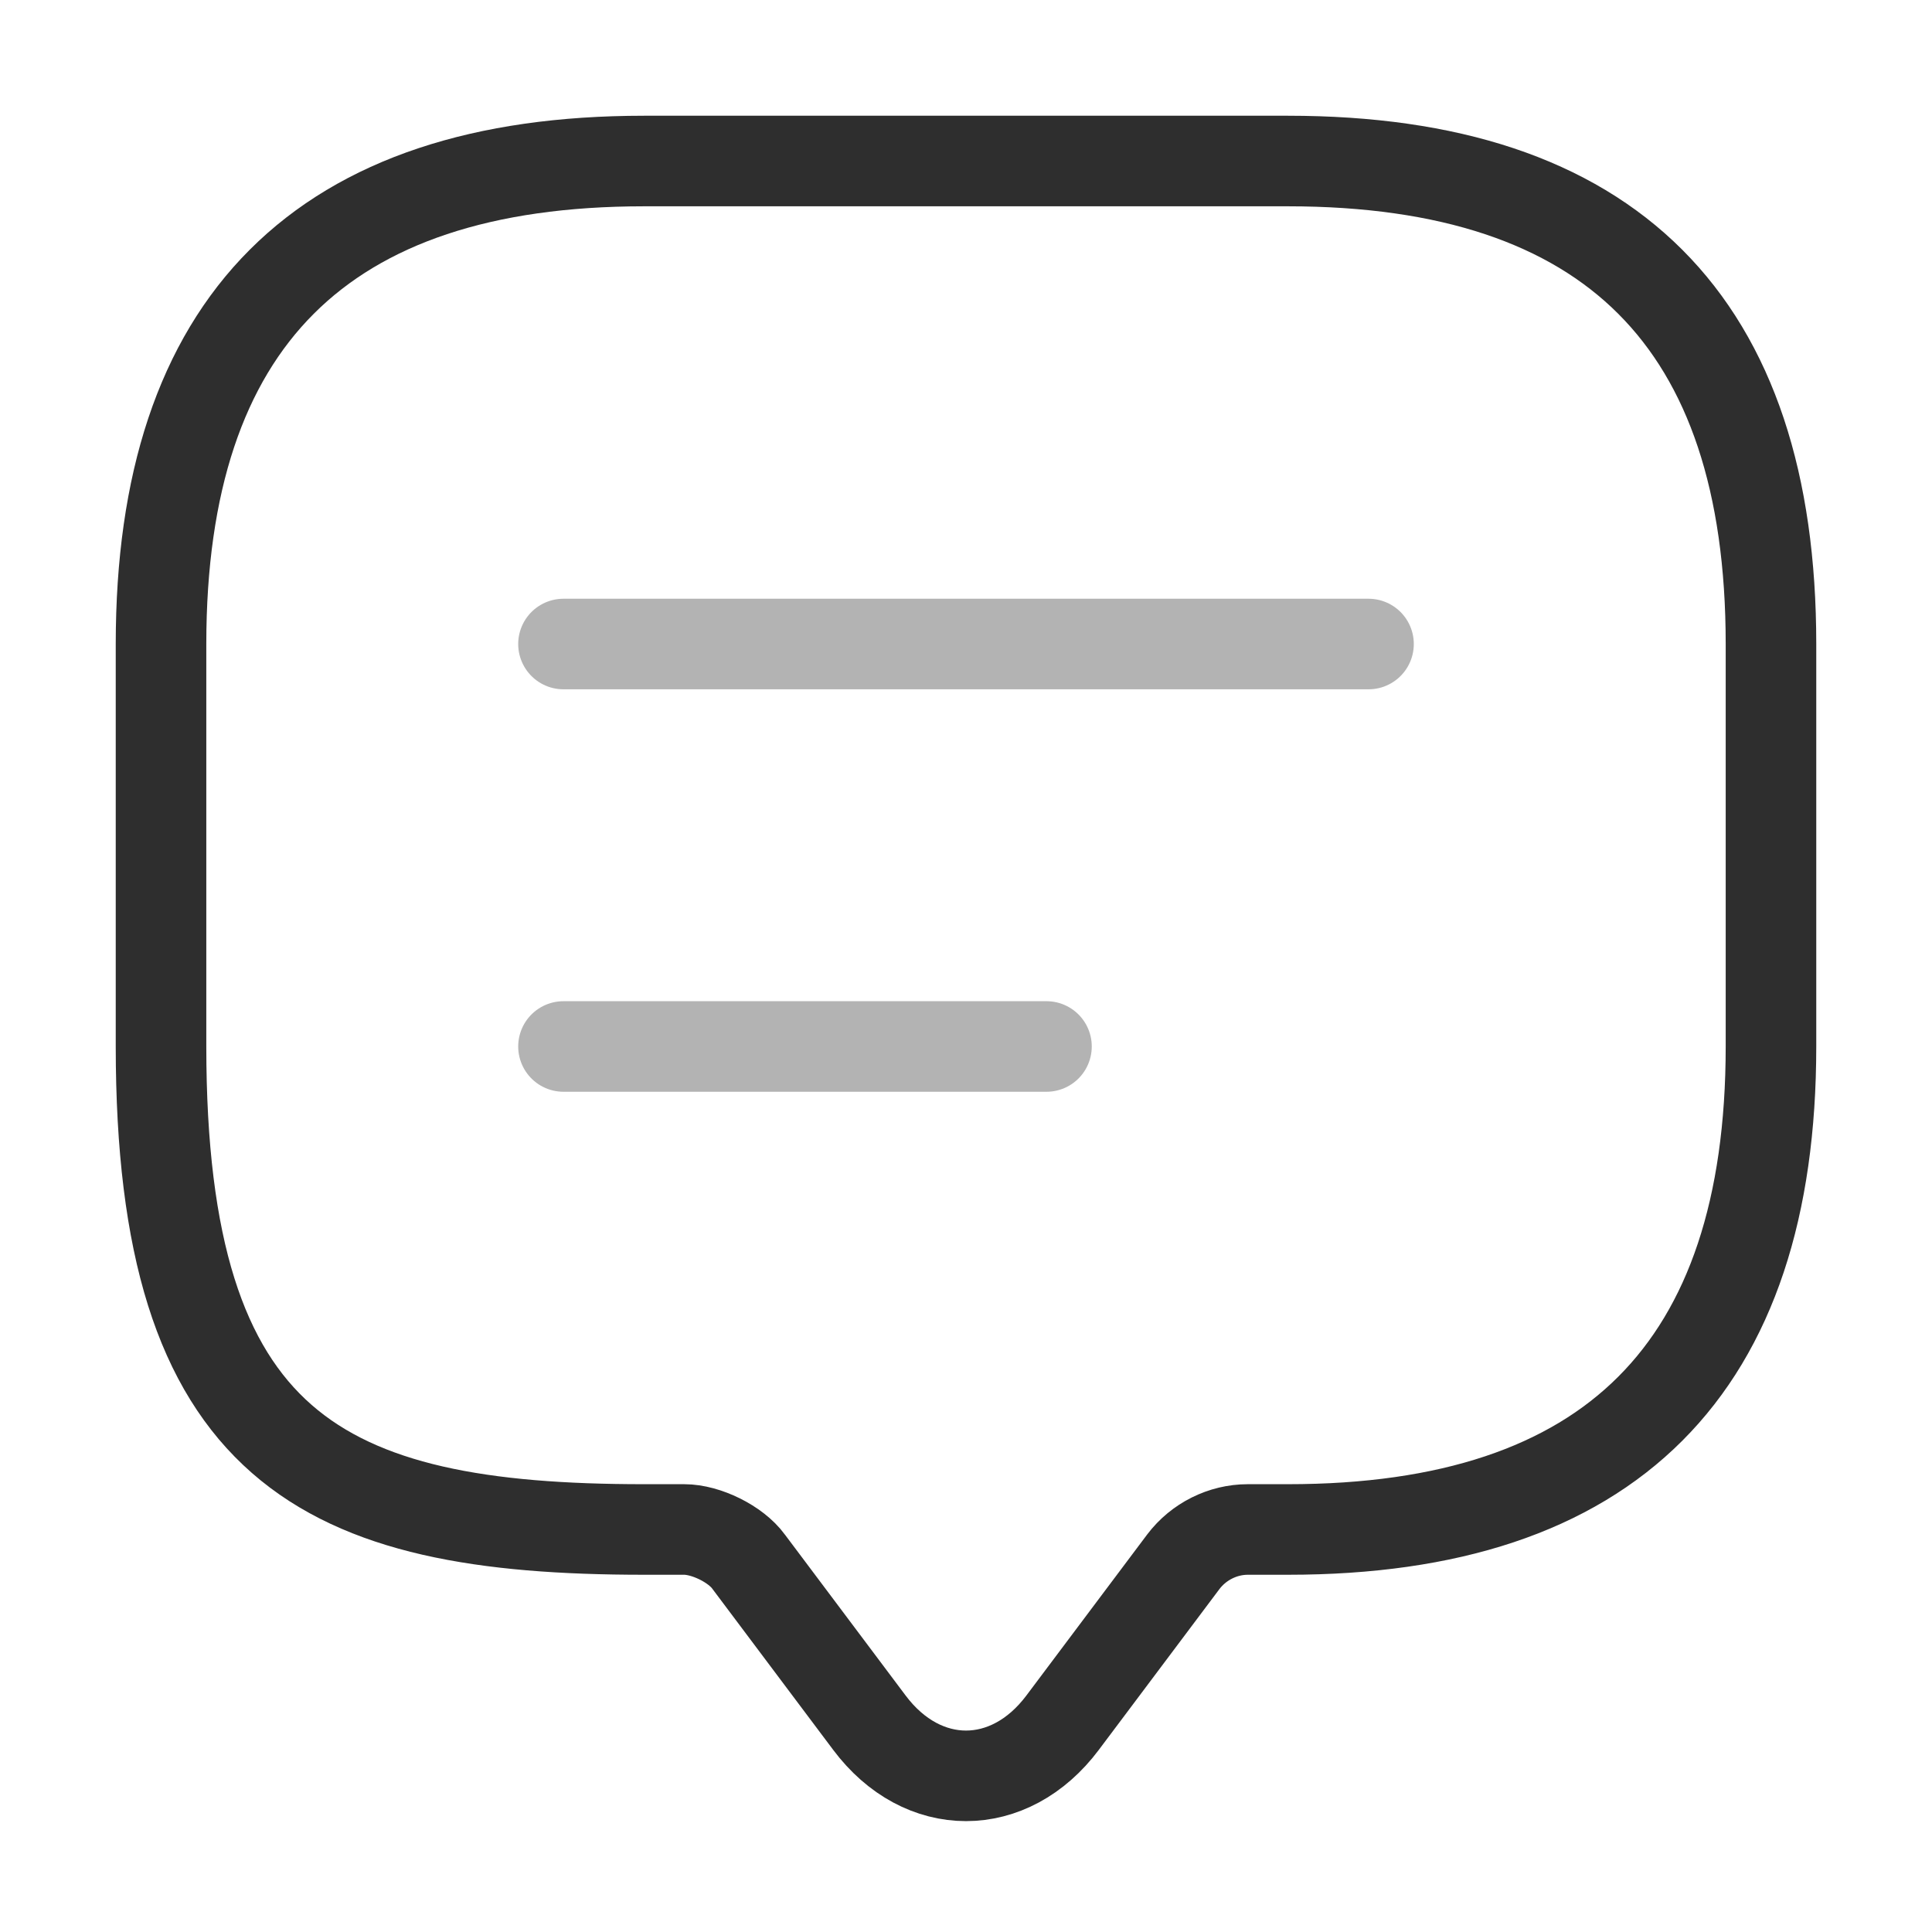 <svg width="32" height="32" fill="none" xmlns="http://www.w3.org/2000/svg"><path d="M11.333 25.333h-.666c-5.334 0-8-1.333-8-8v-6.666c0-5.334 2.666-8 8-8h10.666c5.334 0 8 2.666 8 8v6.666c0 5.334-2.666 8-8 8h-.666c-.414 0-.814.2-1.067.534l-2 2.666c-.88 1.174-2.32 1.174-3.2 0l-2-2.666c-.213-.294-.707-.534-1.067-.534z" stroke="#2E2E2E" stroke-width="1.5" stroke-miterlimit="10" stroke-linecap="round" stroke-linejoin="round"/><path d="M9.333 10.667h13.334M9.333 17.333h8" stroke="#B3B3B3" stroke-width="1.5" stroke-linecap="round" stroke-linejoin="round"/></svg>